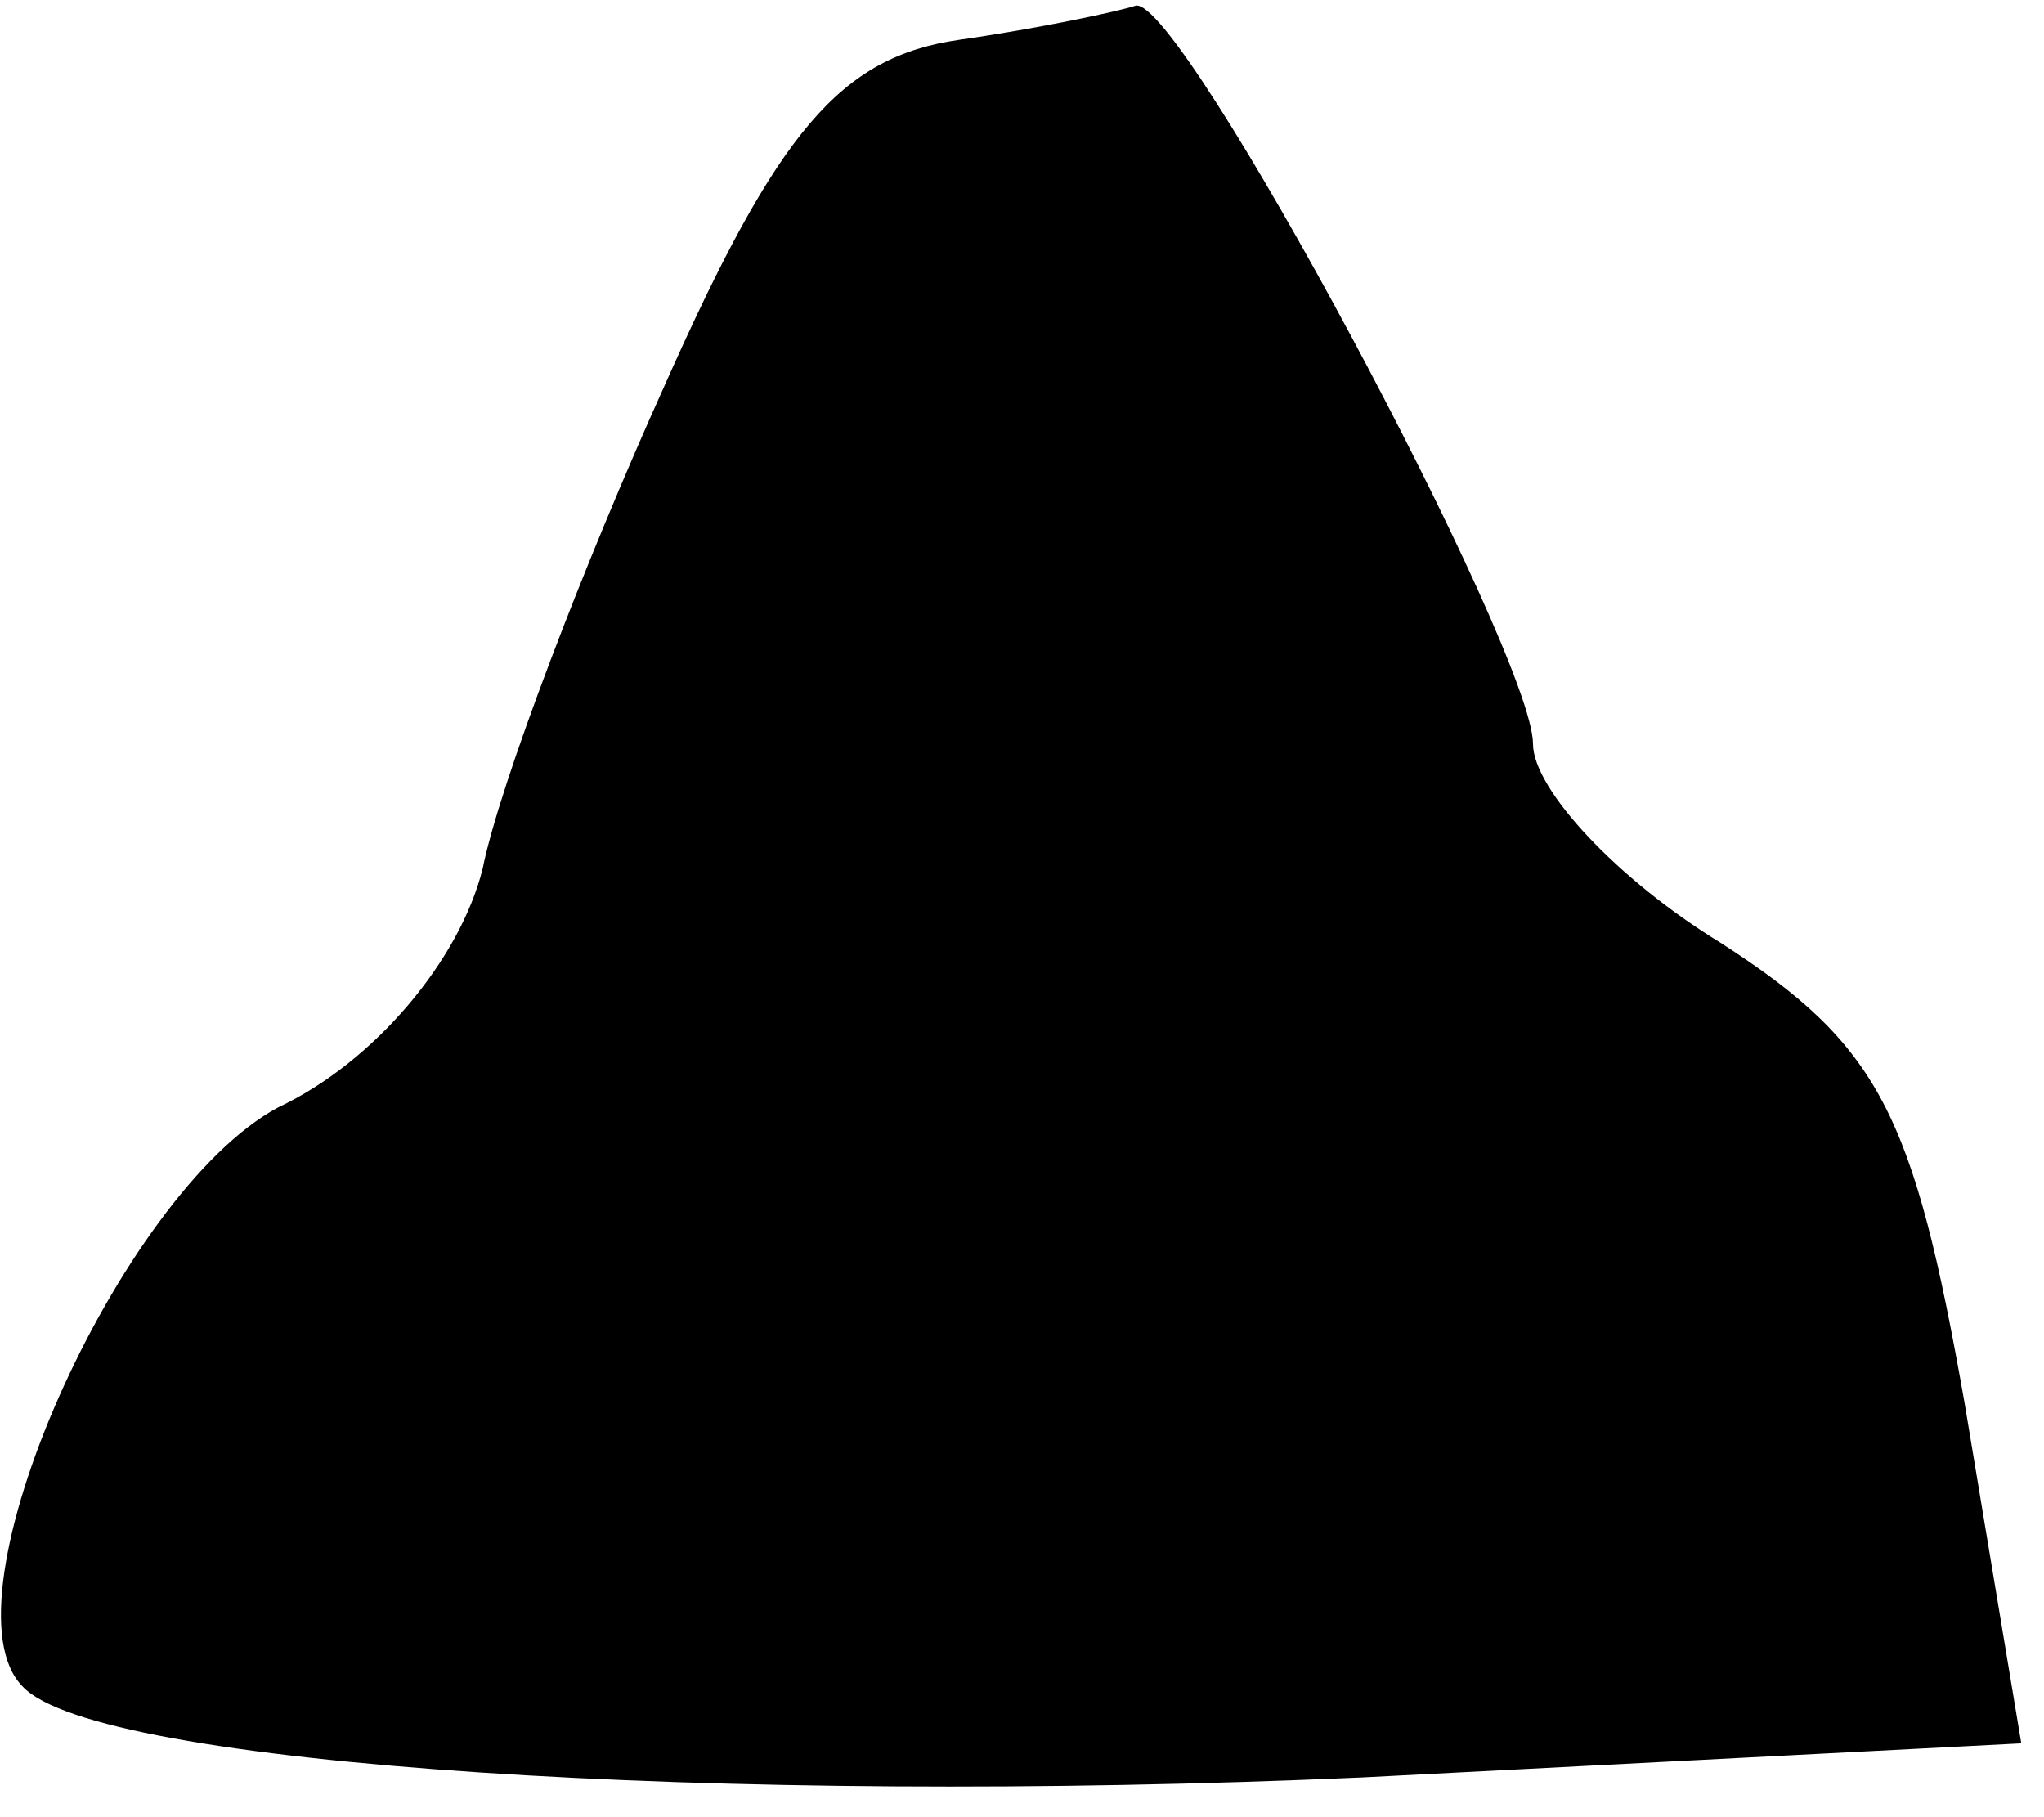 <?xml version="1.0" standalone="no"?>
<!DOCTYPE svg PUBLIC "-//W3C//DTD SVG 20010904//EN"
 "http://www.w3.org/TR/2001/REC-SVG-20010904/DTD/svg10.dtd">
<svg version="1.0" xmlns="http://www.w3.org/2000/svg"
 width="36pt" height="32pt" viewBox="0 0 36 32"
 preserveAspectRatio="xMidYMid meet">
<g transform="translate(0,32) scale(0.1,-0.1)"
fill="#000000" stroke="none">
<path fill="#000000" stroke="none" d="M169 313 c-21 -3 -32 -16 -52 -61 -14
-31 -29 -70 -32 -85 -4 -16 -19 -34 -36 -42 -28 -15 -60 -87 -45 -102 13 -14
123 -21 236 -16 l116 6 -10 60 c-9 51 -15 63 -43 81 -18 11 -33 27 -33 35 0
16 -62 132 -70 130 -3 -1 -17 -4 -31 -6z"/>
</g>
</svg>
